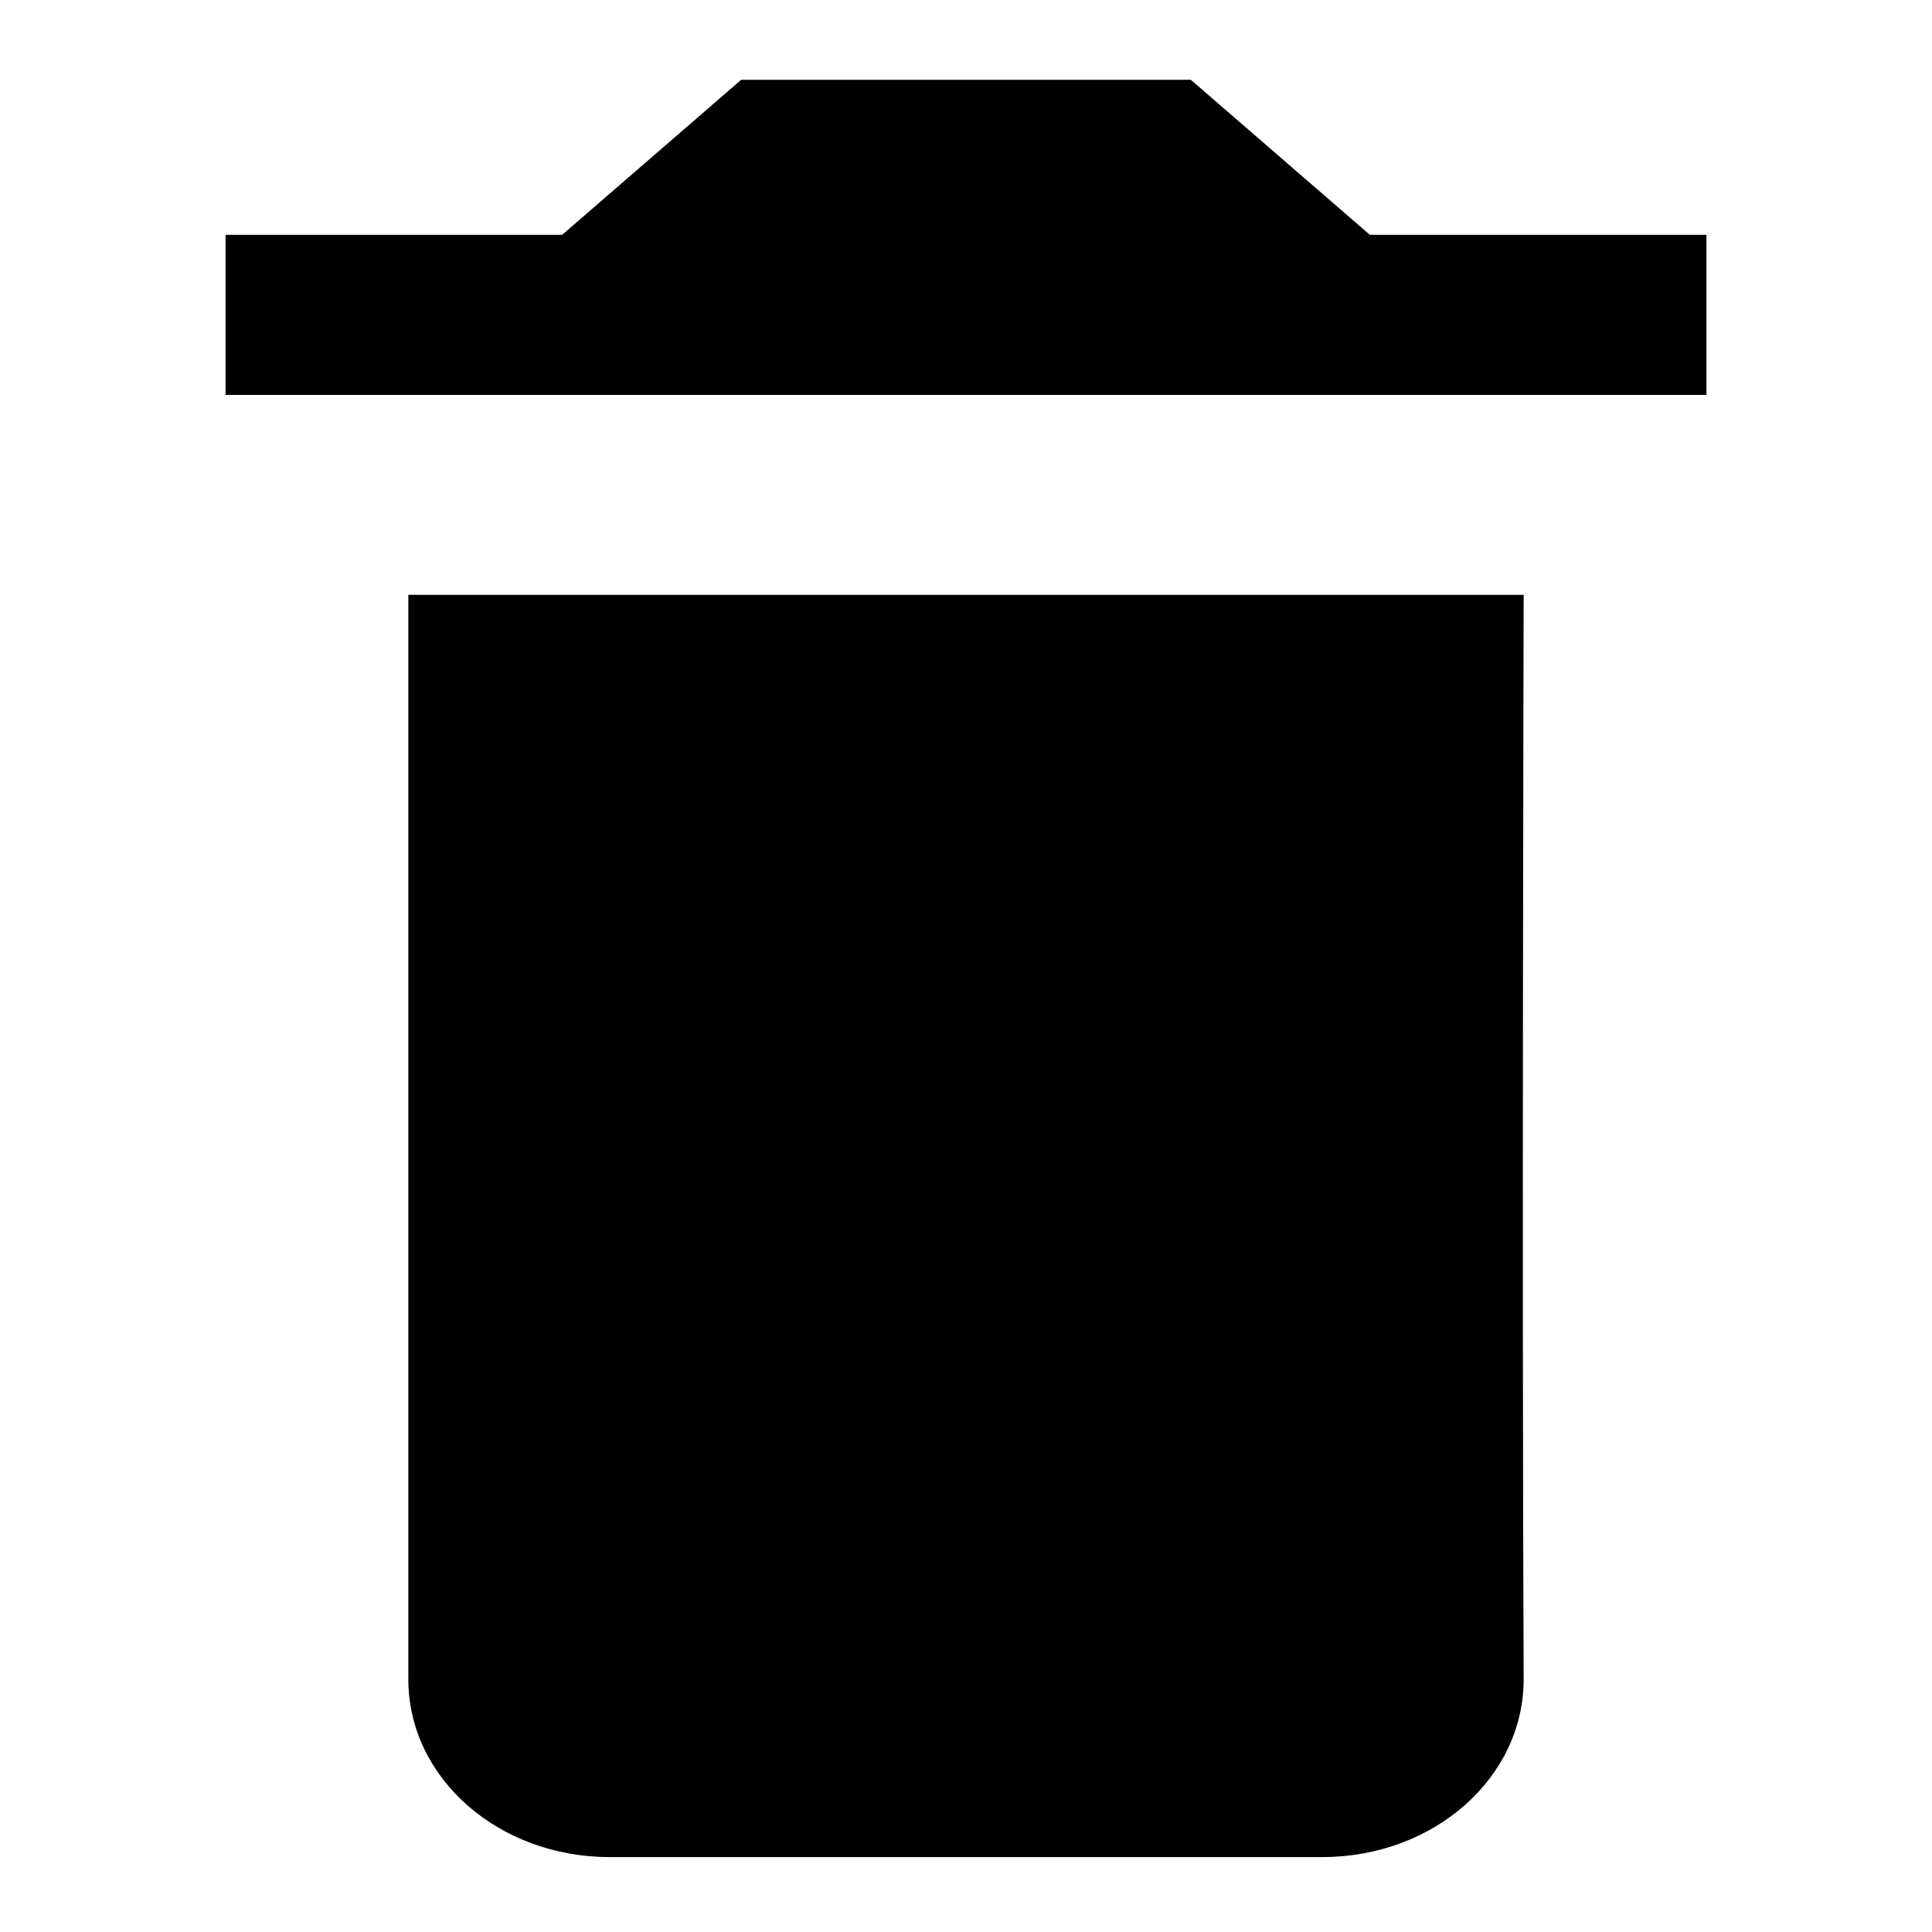 <?xml version="1.0" encoding="UTF-8" standalone="no"?>
<!-- Created with Inkscape (http://www.inkscape.org/) -->

<svg
   width="1024"
   height="1024"
   viewBox="0 0 270.933 270.933"
   version="1.1"
   id="svg5"
   inkscape:version="1.2.2 (732a01da63, 2022-12-09)"
   sodipodi:docname="icon_delete.svg"
   xml:space="preserve"
   xmlns:inkscape="http://www.inkscape.org/namespaces/inkscape"
   xmlns:sodipodi="http://sodipodi.sourceforge.net/DTD/sodipodi-0.dtd"
   xmlns="http://www.w3.org/2000/svg"
   xmlns:svg="http://www.w3.org/2000/svg"><sodipodi:namedview
     id="namedview7"
     pagecolor="#505050"
     bordercolor="#eeeeee"
     borderopacity="1"
     inkscape:showpageshadow="0"
     inkscape:pageopacity="0"
     inkscape:pagecheckerboard="true"
     inkscape:deskcolor="#505050"
     inkscape:document-units="mm"
     showgrid="false"
     inkscape:zoom="1"
     inkscape:cx="234"
     inkscape:cy="529"
     inkscape:window-width="2560"
     inkscape:window-height="1377"
     inkscape:window-x="-8"
     inkscape:window-y="-8"
     inkscape:window-maximized="1"
     inkscape:current-layer="layer1"
     showguides="true" /><defs
     id="defs2"><inkscape:path-effect
       effect="mirror_symmetry"
       start_point="33.843,33.931"
       end_point="33.843,40.94"
       center_point="33.843,37.435"
       id="path-effect13841"
       is_visible="true"
       lpeversion="1.2"
       lpesatellites=""
       mode="free"
       discard_orig_path="false"
       fuse_paths="false"
       oposite_fuse="false"
       split_items="false"
       split_open="false"
       link_styles="false" /></defs><g
     inkscape:label="Calque 1"
     inkscape:groupmode="layer"
     id="layer1"
     style="opacity:1"><path
       id="rect1639"
       style="display:inline;opacity:1;stroke-width:0"
       d="m 57.263,83.416 c 0,0 0,101.394 0,152.09 0,13.806 12.594,24.921 28.237,24.921 h 99.933 c 15.643,0 28.237,-11.115 28.237,-24.921 -0.254,-56.044 -5.2e-4,-152.09 -5.2e-4,-152.09 z"
       sodipodi:nodetypes="ccssccc" /><path
       id="rect1746"
       style="display:inline;opacity:1;stroke-width:0"
       d="M 103.938 11.191 L 78.833 32.928 L 31.633 32.928 L 31.633 55.378 L 239.301 55.378 L 239.301 32.928 L 192.1 32.928 L 166.995 11.191 L 103.938 11.191 z " /></g></svg>
